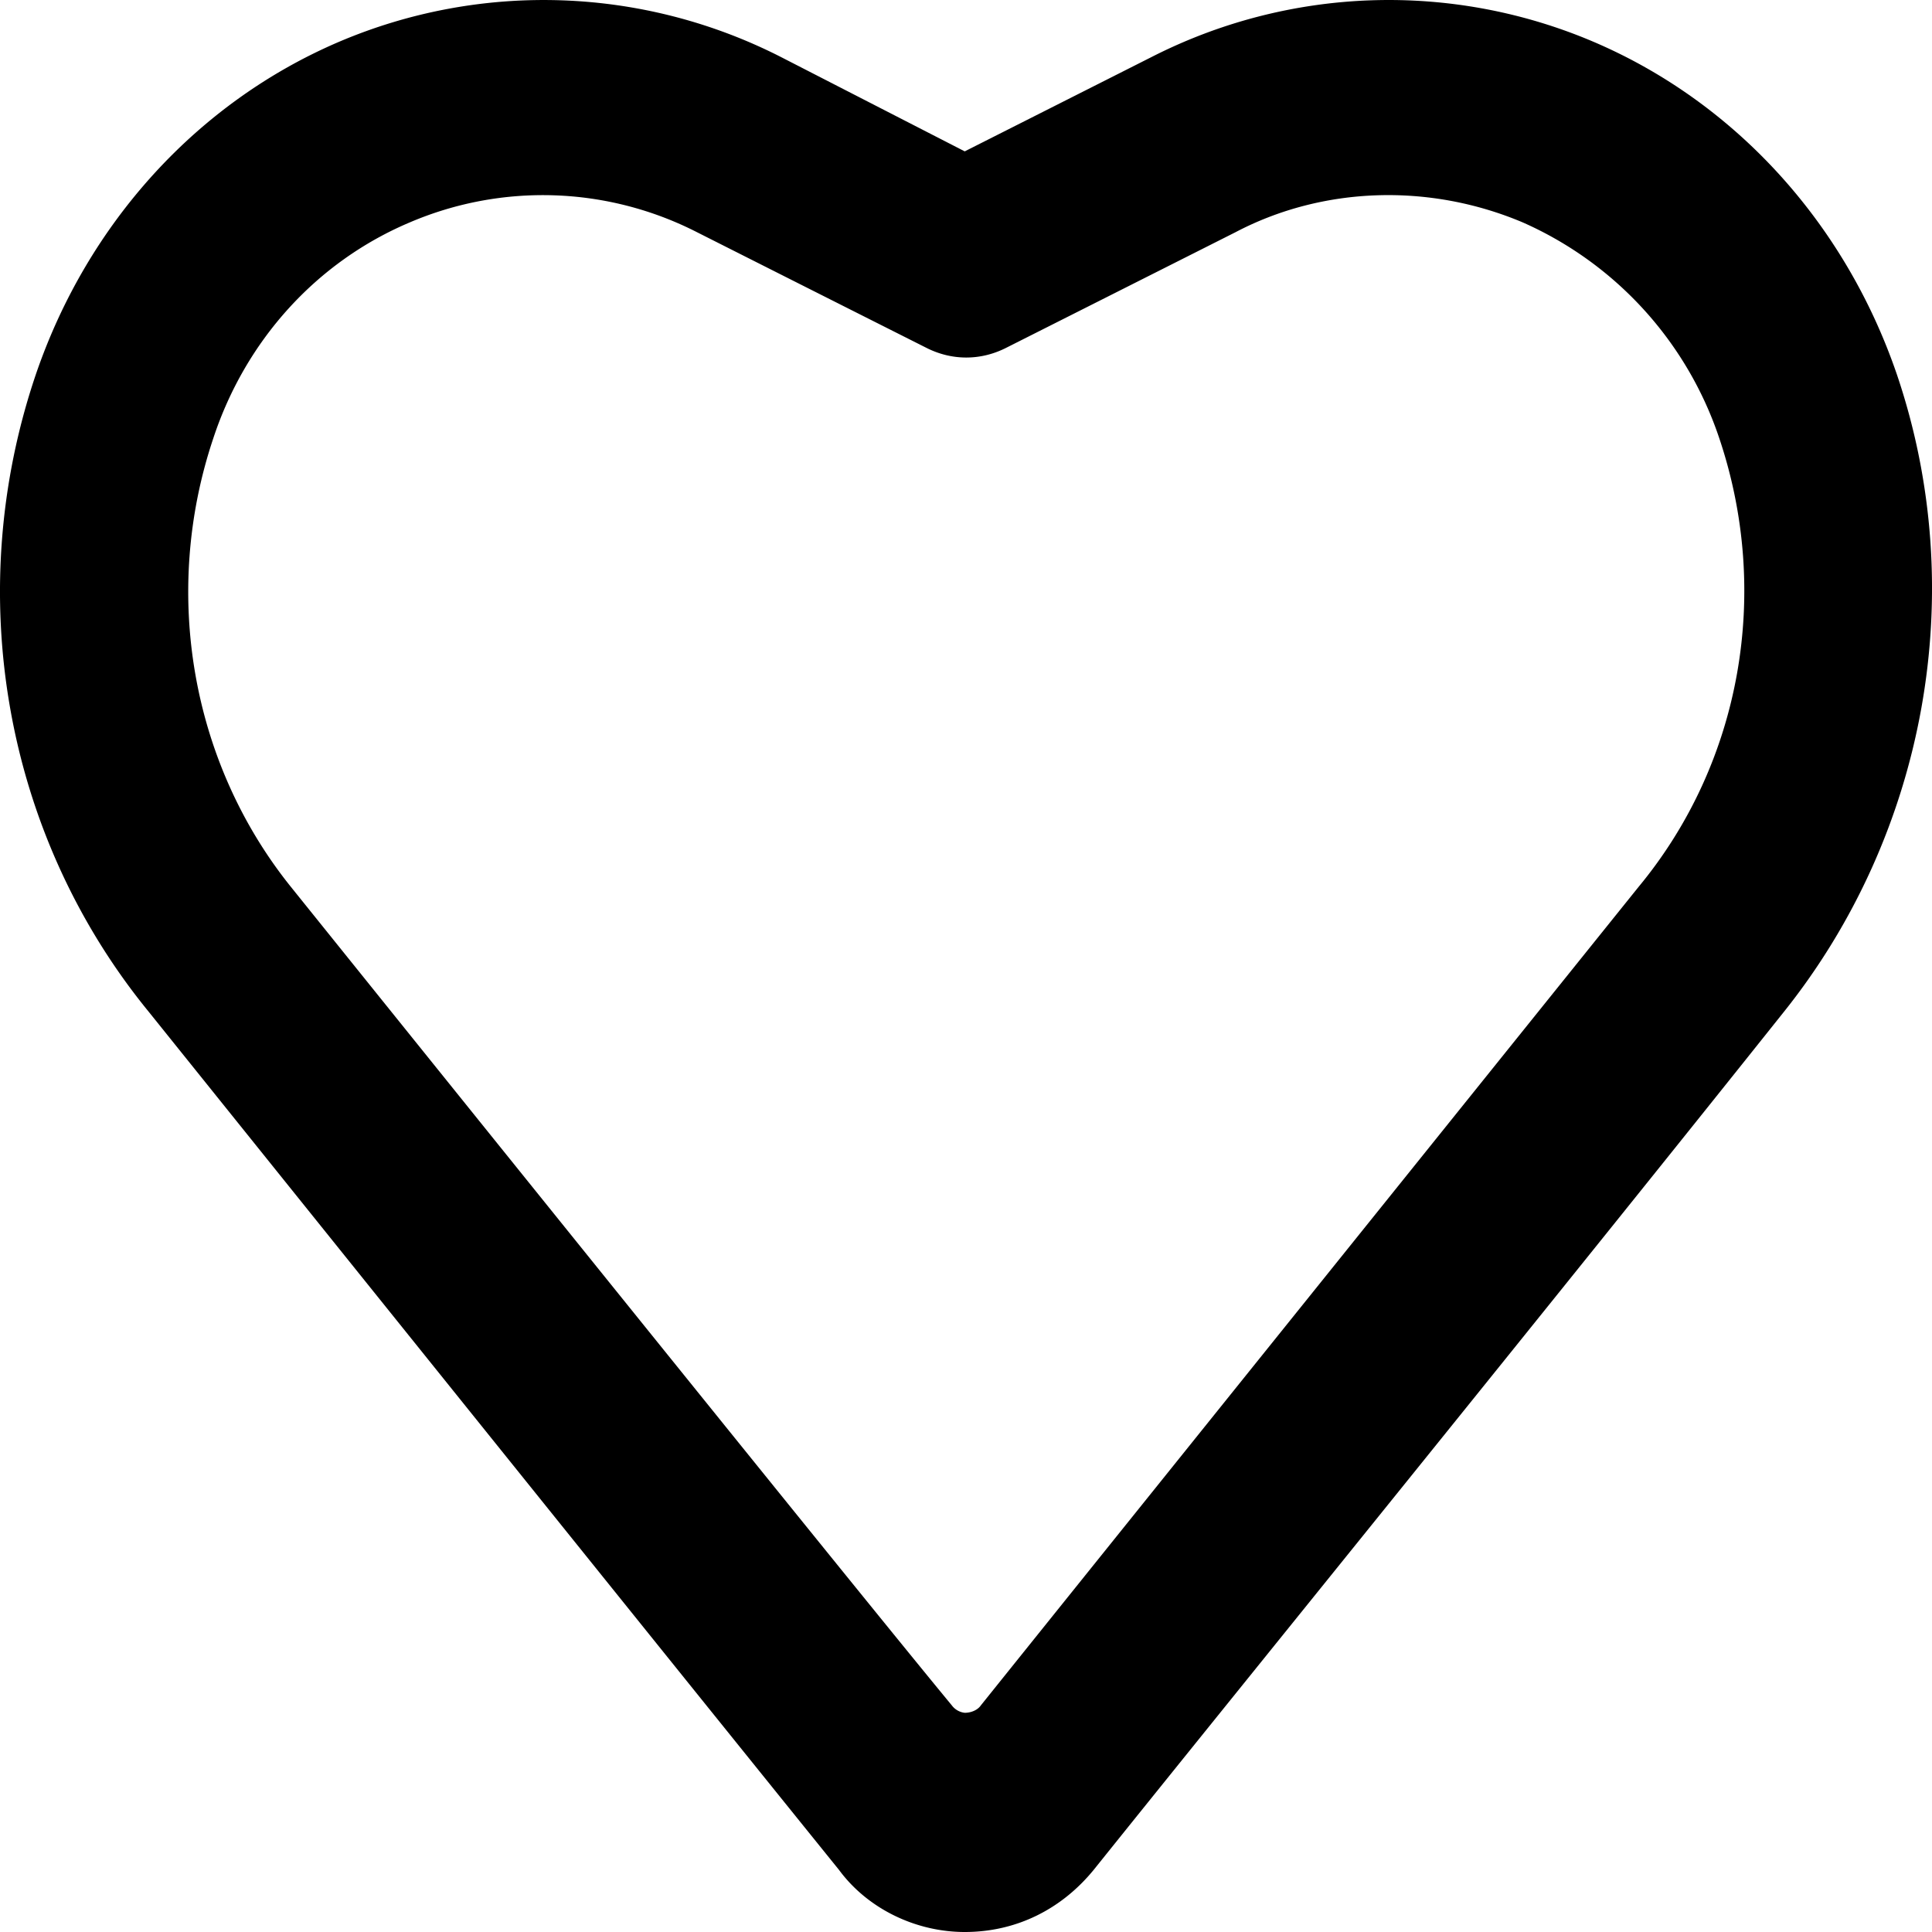 <svg width="26" height="26" fill="none" xmlns="http://www.w3.org/2000/svg"><path fill-rule="evenodd" clip-rule="evenodd" d="M2.003 13.618s6.944 8.646 9.287 11.545c.39.53 1.042.837 1.693.837.694 0 1.302-.306 1.736-.837 1.78-2.22 6.38-7.897 9.287-11.545 1.91-2.388 2.517-5.647 1.52-8.583-.695-2.028-2.17-3.656-4.08-4.472A7.027 7.027 0 0015.5.766l-2.517 1.271-2.474-1.27A7.027 7.027 0 004.564.562c-1.91.816-3.386 2.444-4.08 4.472C-.514 7.97.05 11.23 2.003 13.618zM13.2 22.95c-.043.063-.13.1-.217.1a.251.251 0 01-.174-.1c-1.388-1.678-8.896-11.017-8.896-11.017C2.567 10.256 2.177 7.965 2.87 5.9c.434-1.319 1.389-2.377 2.647-2.908a4.558 4.558 0 013.863.133c1.692.854 3.081 1.553 3.081 1.553.347.178.738.178 1.085 0l3.081-1.553c1.172-.616 2.604-.664 3.863-.133A4.86 4.86 0 0123.138 5.9c.694 2.064.304 4.355-1.085 6.033 0 0-7.508 9.34-8.853 11.017z" fill="#000"/></svg>